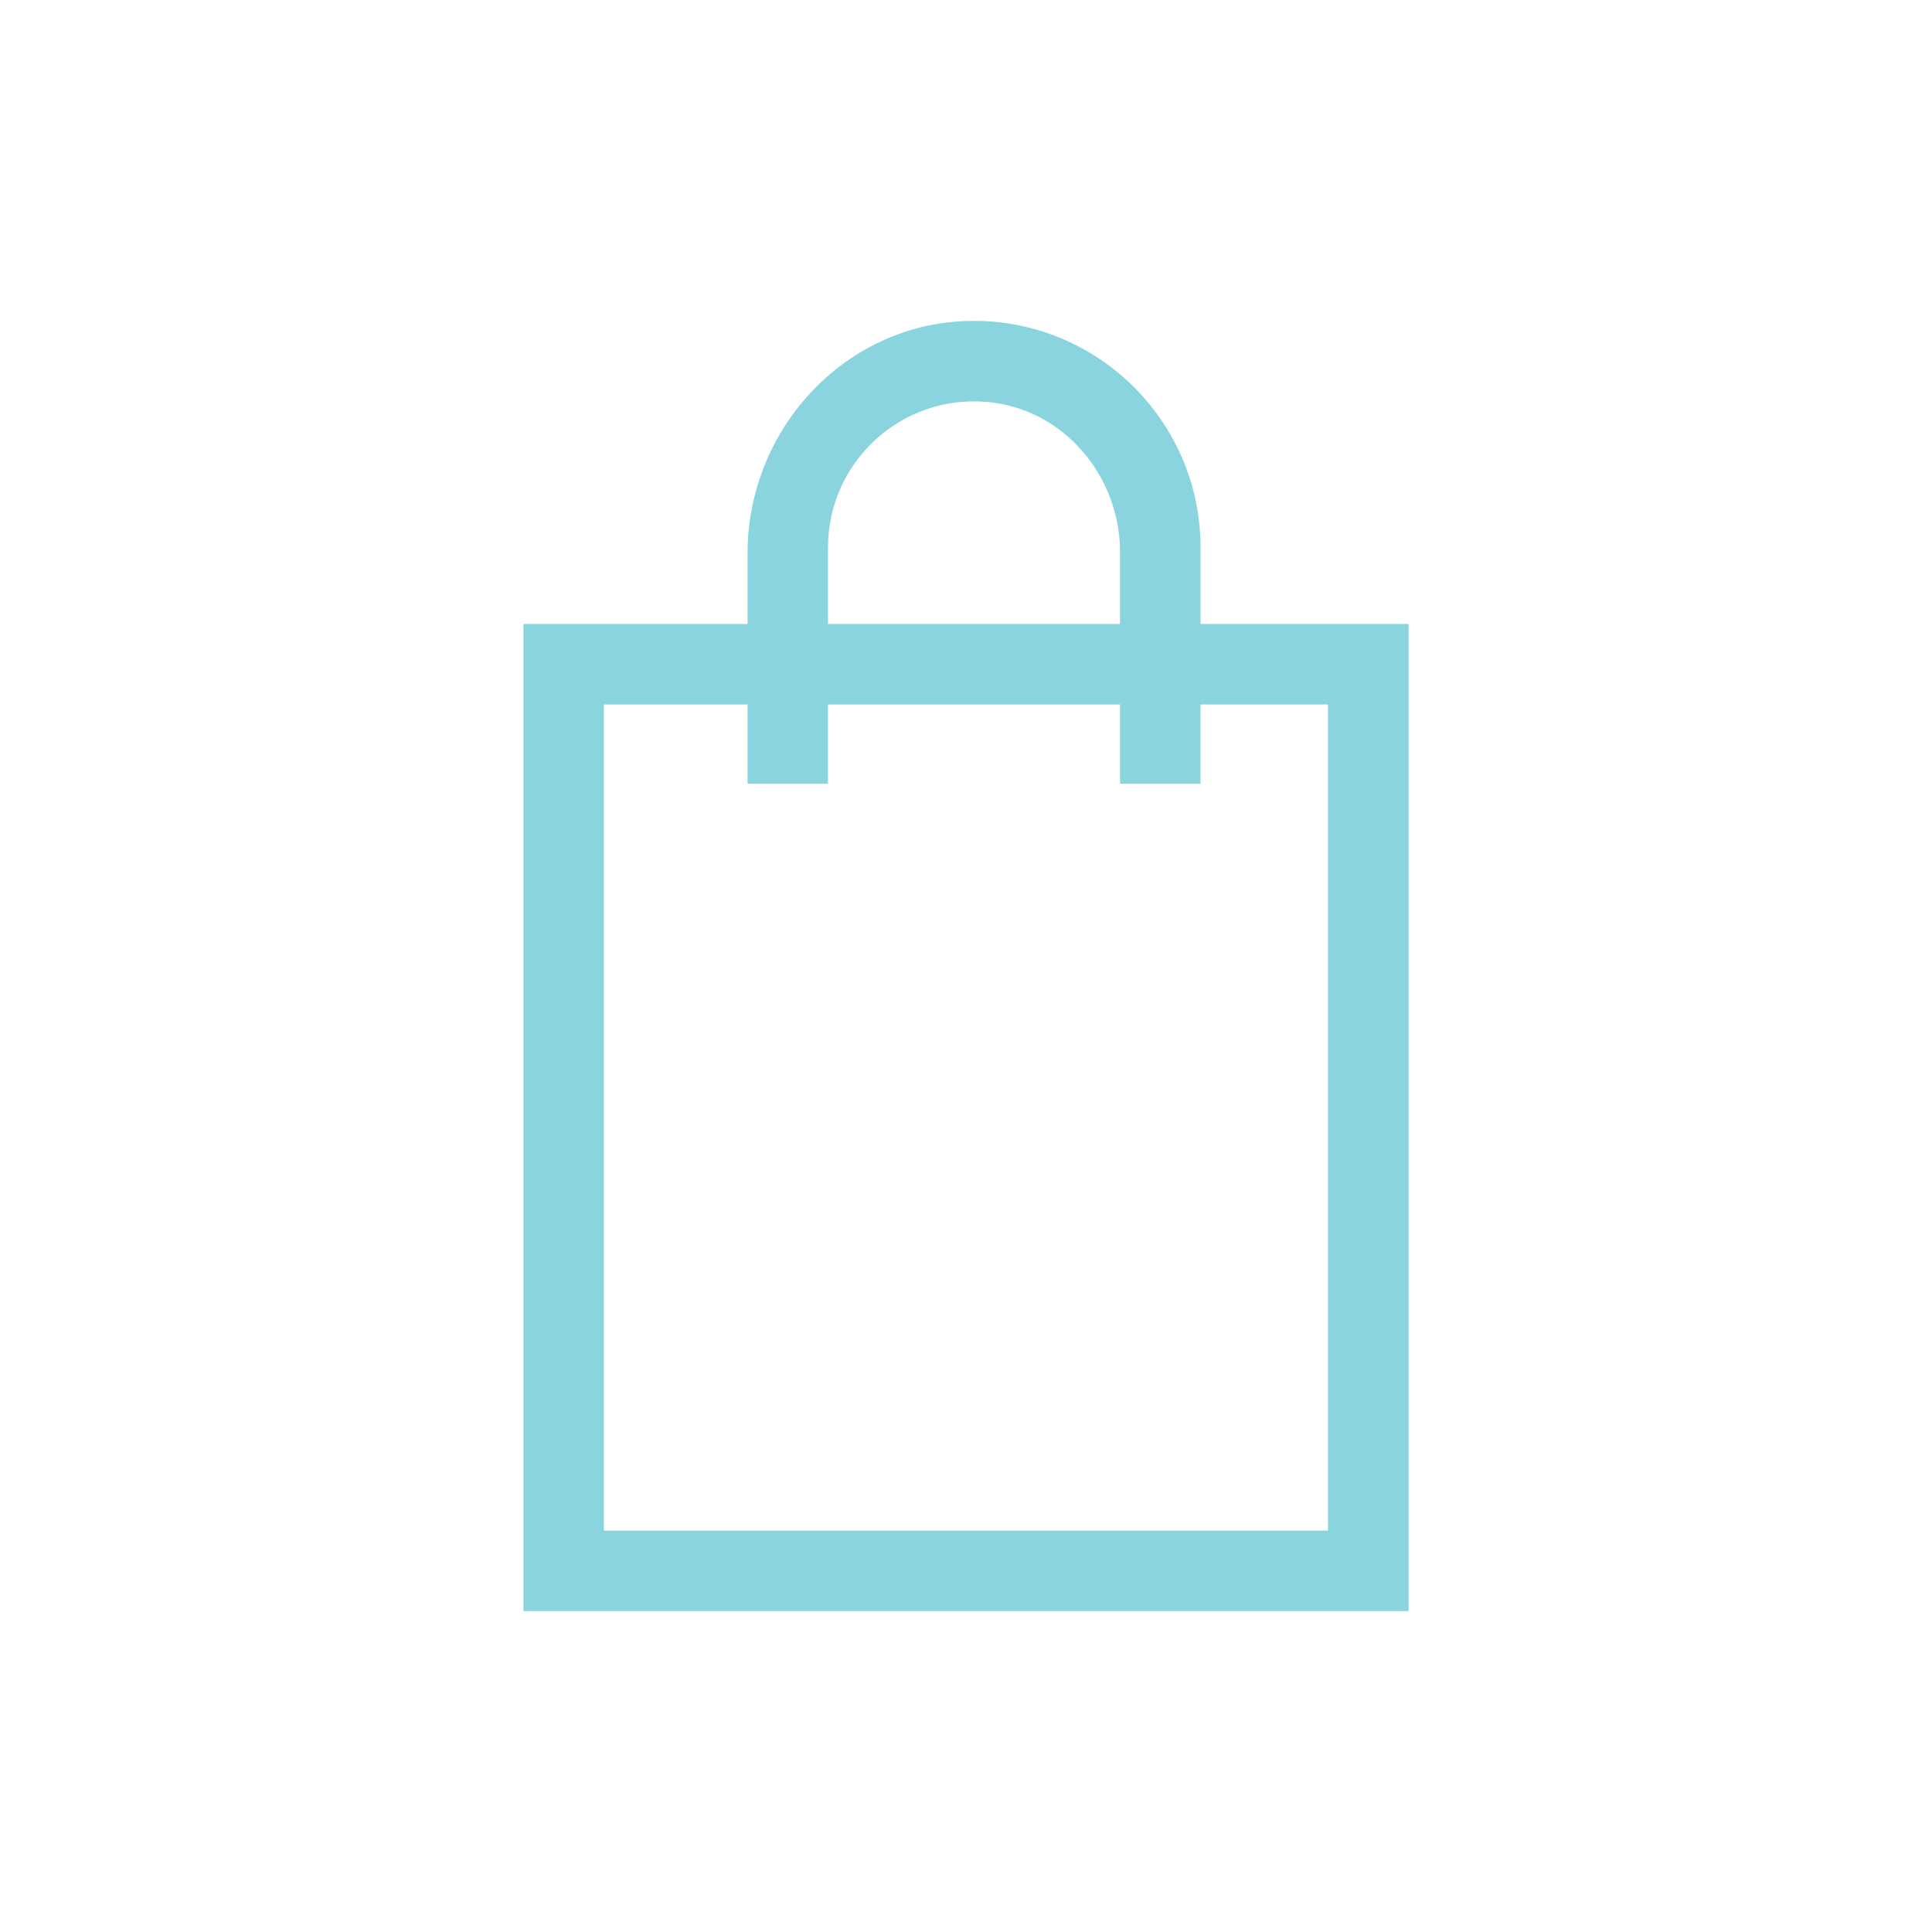 <?xml version="1.0" encoding="utf-8"?>
<!-- Generator: Adobe Illustrator 26.2.1, SVG Export Plug-In . SVG Version: 6.00 Build 0)  -->
<svg version="1.1" id="Layer_1" xmlns="http://www.w3.org/2000/svg" xmlns:xlink="http://www.w3.org/1999/xlink" x="0px" y="0px"
	 viewBox="0 0 300 300" style="enable-background:new 0 0 300 300;" xml:space="preserve">
<style type="text/css">
	.st0{fill:#1A3955;}
	.st1{fill:#FFFFFF;}
	.st2{fill:#8AD4DF;}
	.st3{fill:#1A3A54;}
	.st4{fill:#F37067;}
	.st5{fill:#193954;}
</style>
<path class="st2" d="M218.65,96.89h-32.23V85c0-19.82-16.48-35.87-36.46-35.15c-19.07,0.68-33.88,16.99-33.88,36.08v10.96H81.35
	c-0.04,0-0.07,0.03-0.07,0.07V250.1c0,0.04,0.03,0.07,0.07,0.07h137.3c0.04,0,0.07-0.03,0.07-0.07V96.96
	C218.72,96.92,218.69,96.89,218.65,96.89z M128.57,85c0-13.21,11.34-23.81,24.79-22.58c11.79,1.08,20.56,11.47,20.56,23.31v11.16
	h-45.35V85z M206.23,237.6c0,0.04-0.03,0.07-0.07,0.07H93.84c-0.04,0-0.07-0.03-0.07-0.07V109.46c0-0.04,0.03-0.07,0.07-0.07h22.24
	v12.24c0,0.04,0.03,0.07,0.07,0.07h12.35c0.04,0,0.07-0.03,0.07-0.07v-12.24h45.35v12.24c0,0.04,0.03,0.07,0.07,0.07h12.35
	c0.04,0,0.07-0.03,0.07-0.07v-12.24h19.73c0.04,0,0.07,0.03,0.07,0.07V237.6z"/>
</svg>
